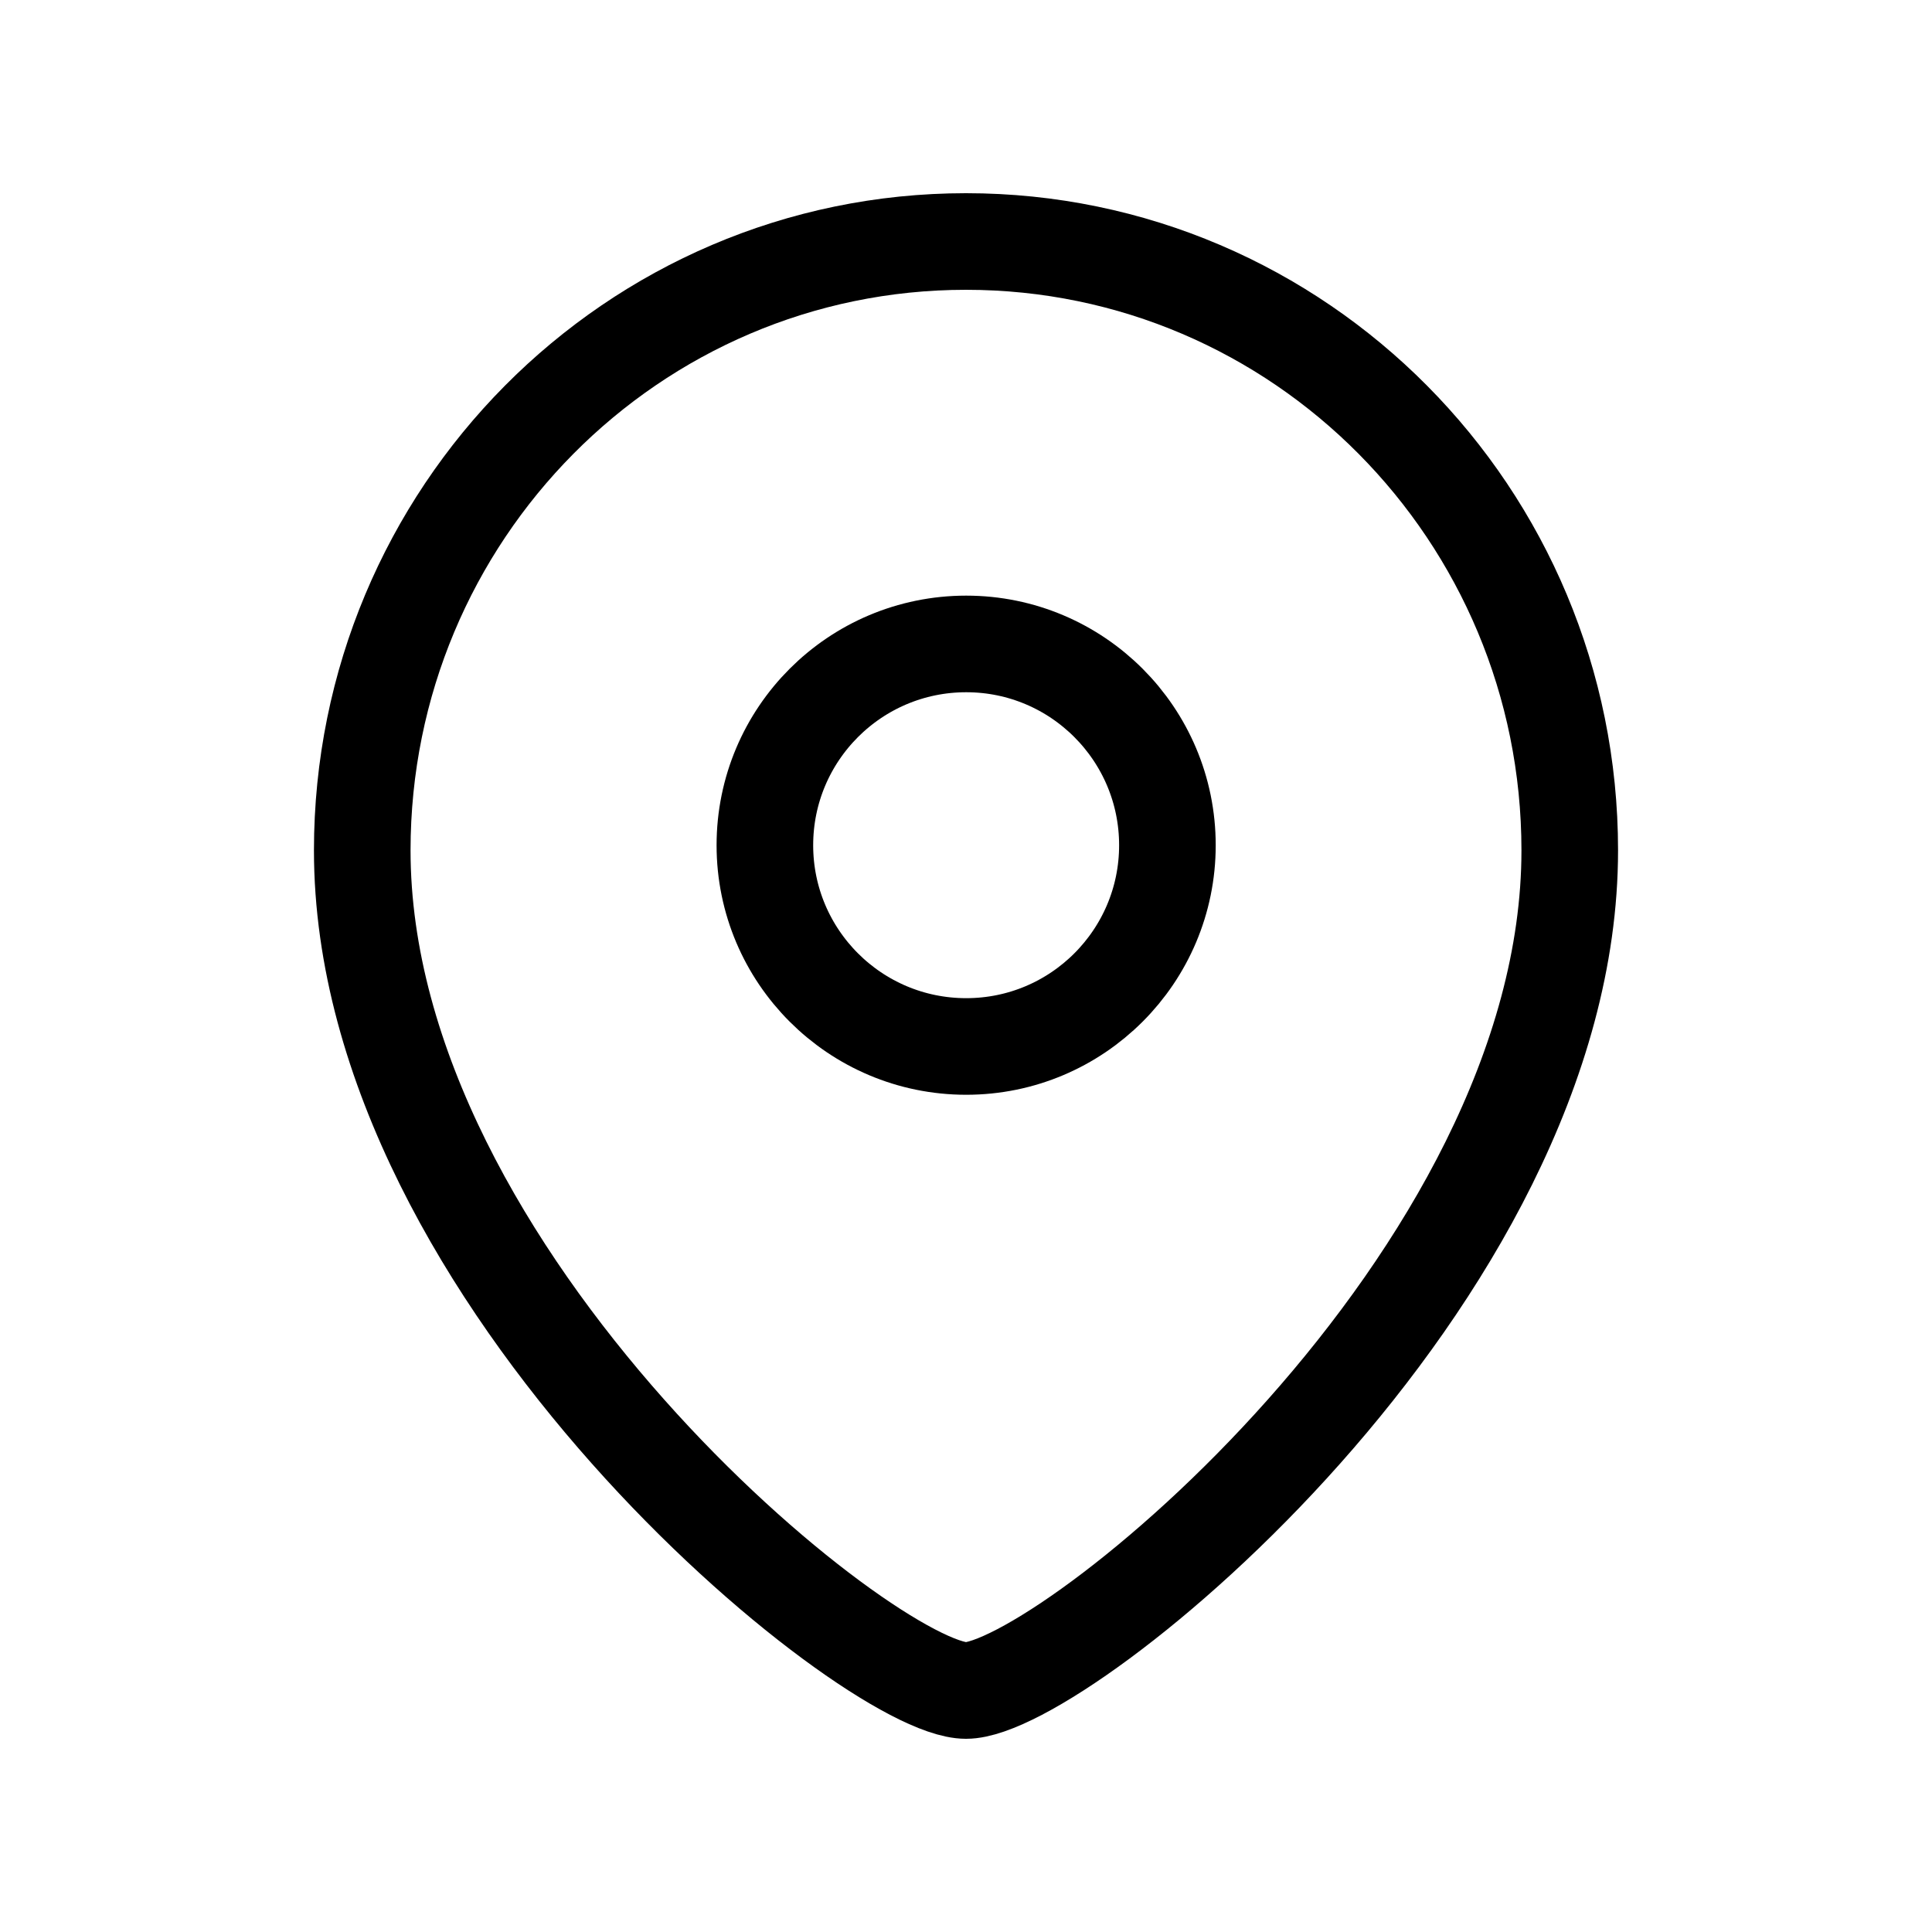 <svg width="20" height="20" viewBox="0 0 20 20" fill="none" xmlns="http://www.w3.org/2000/svg">
<path fill-rule="evenodd" clip-rule="evenodd" d="M12.085 8.75C12.085 7.599 11.152 6.666 10.002 6.666C8.851 6.666 7.918 7.599 7.918 8.75C7.918 9.9 8.851 10.833 10.002 10.833C11.152 10.833 12.085 9.9 12.085 8.75Z" stroke="black" stroke-linecap="round" stroke-linejoin="round"/>
<path fill-rule="evenodd" clip-rule="evenodd" d="M10 17.5C9.001 17.5 3.75 13.249 3.75 8.803C3.75 5.322 6.548 2.5 10 2.5C13.452 2.5 16.25 5.322 16.25 8.803C16.25 13.249 10.998 17.5 10 17.5Z" stroke="black" stroke-linecap="round" stroke-linejoin="round"/>
</svg>
